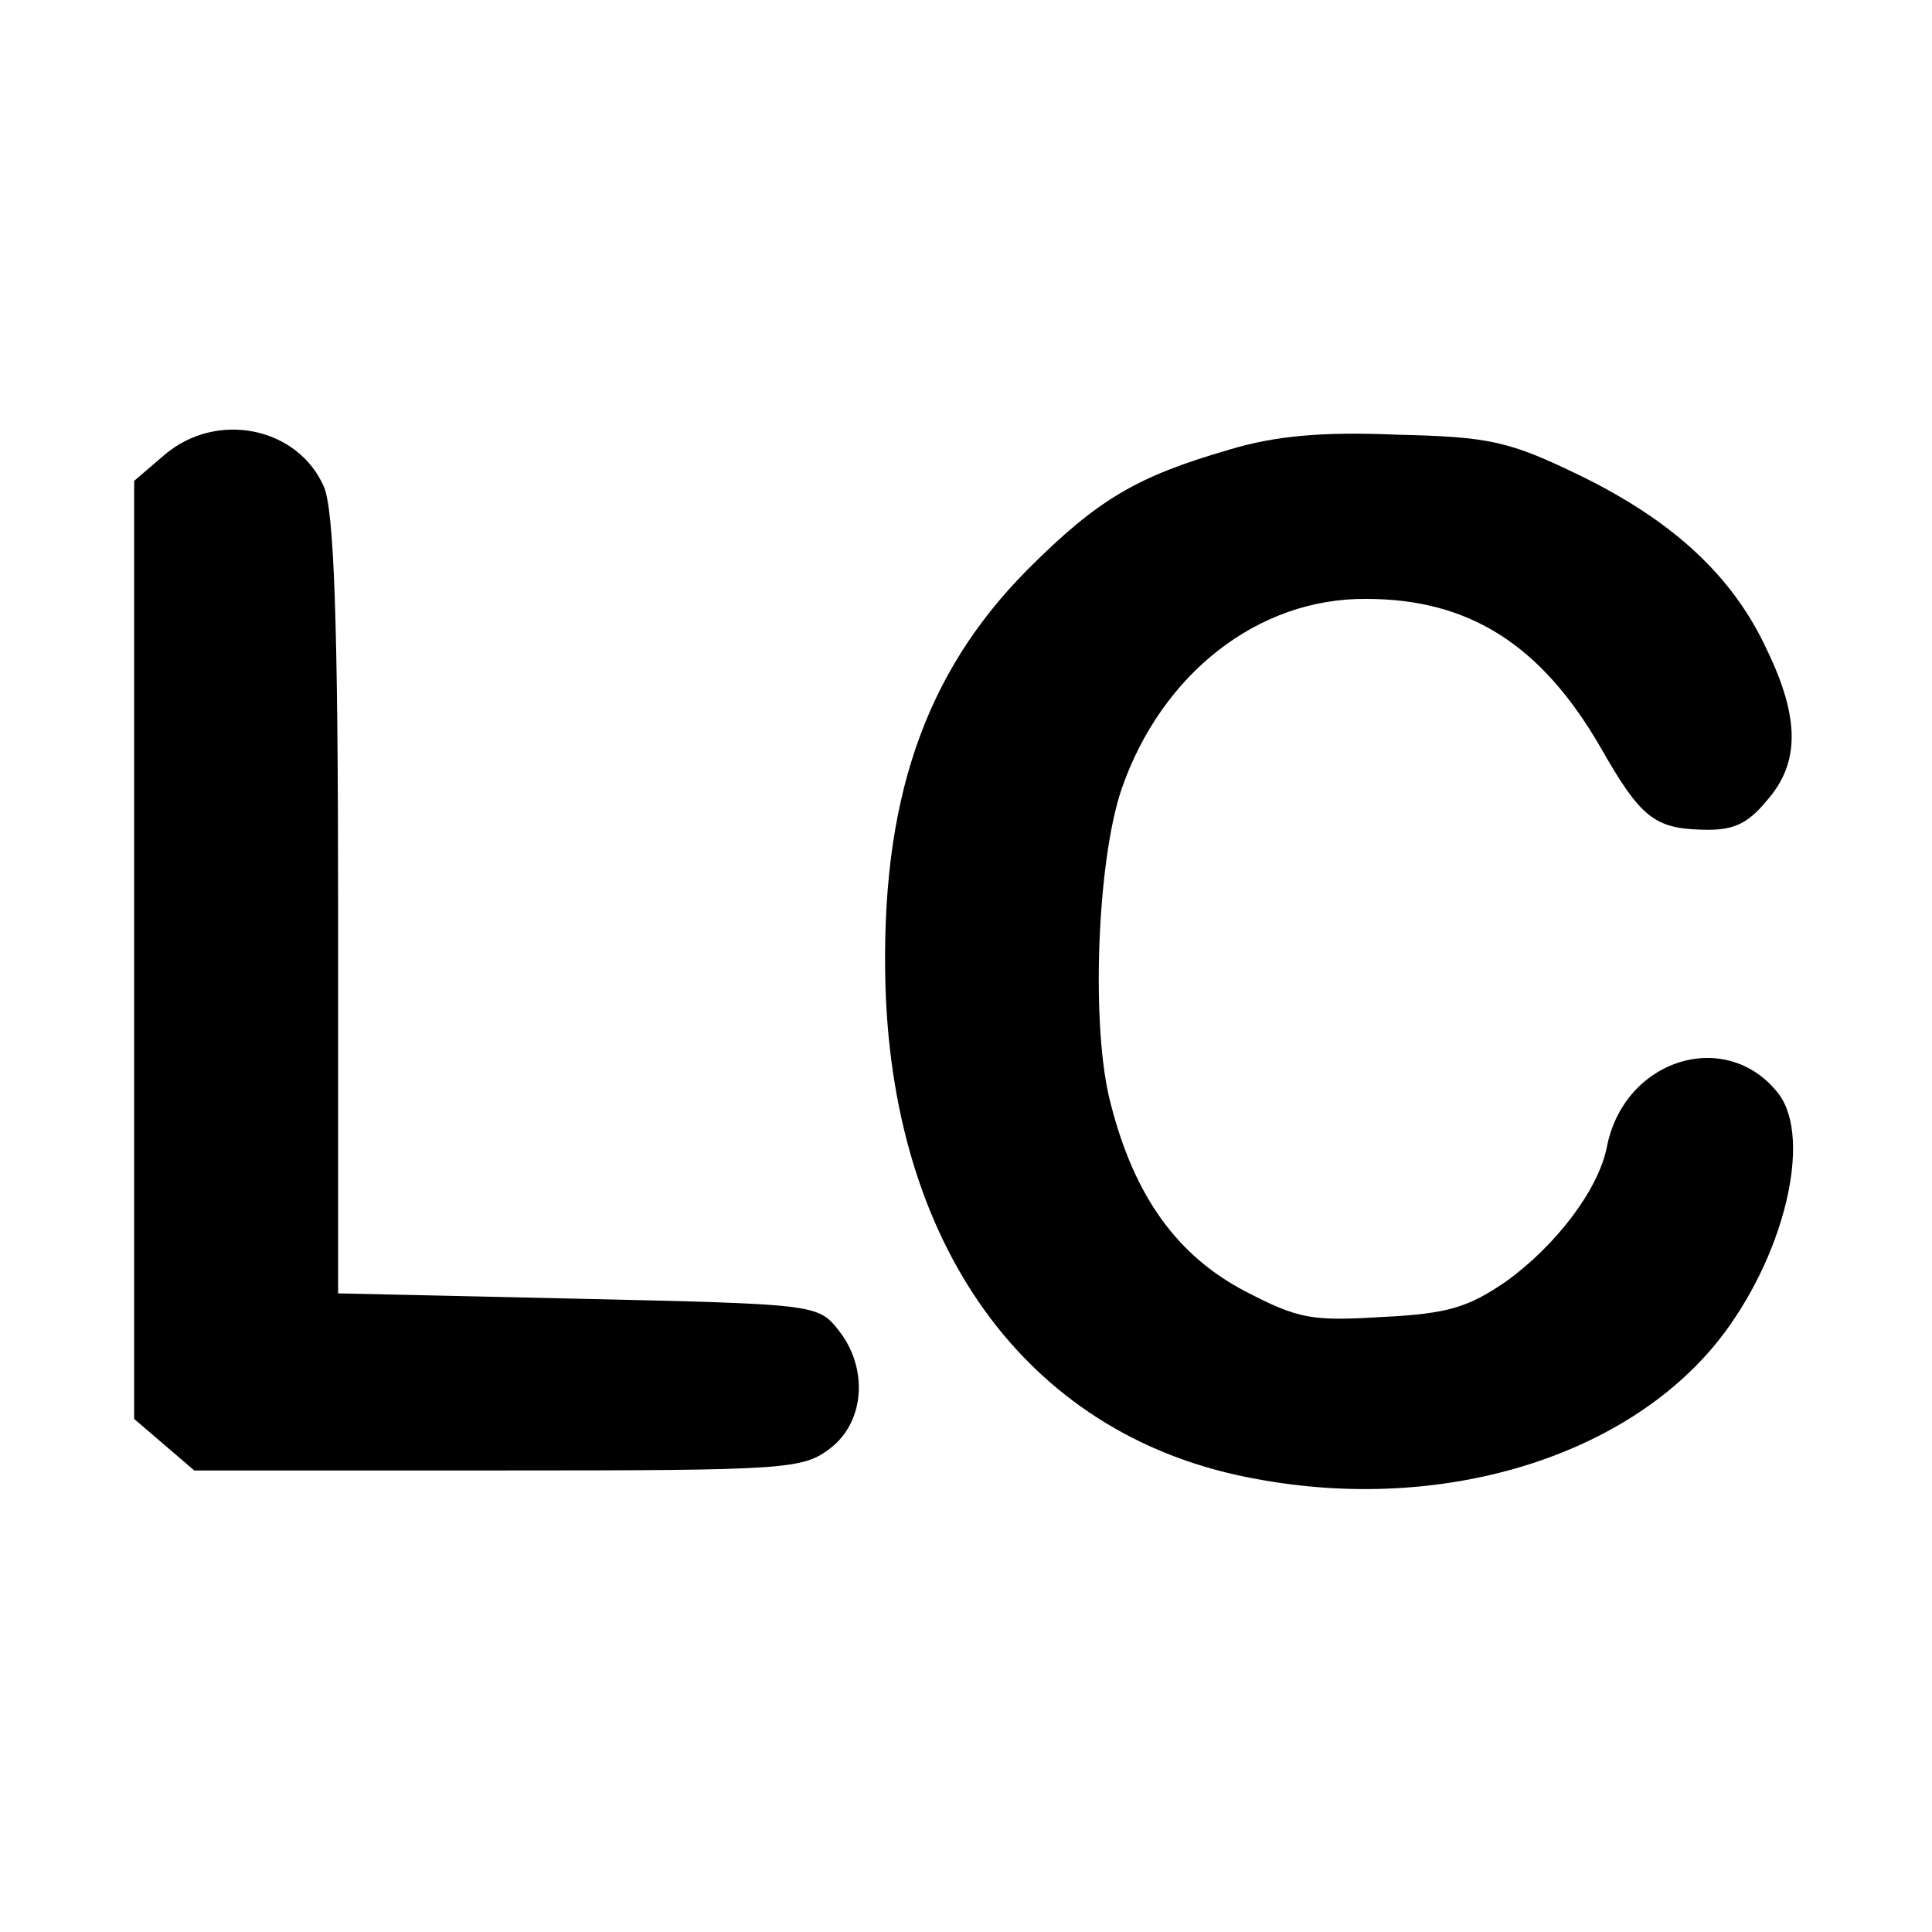 <?xml version="1.0" standalone="no"?>
<!DOCTYPE svg PUBLIC "-//W3C//DTD SVG 20010904//EN"
 "http://www.w3.org/TR/2001/REC-SVG-20010904/DTD/svg10.dtd">
<svg version="1.0" xmlns="http://www.w3.org/2000/svg"
 width="180pt" height="180pt" viewBox="0 0 180 180"
 preserveAspectRatio="xMidYMid meet">
<g transform="translate(0,180) scale(0.1,-0.1)"
fill="#000000" stroke="none">
<path d="M153 1376 l-28 -24 0 -437 0 -437 28 -24 28 -24 283 0 c271 0 284 1
310 21 32 25 35 75 7 110 -19 24 -23 24 -242 29 l-224 5 0 360 c0 271 -4 368
-13 391 -24 56 -100 72 -149 30z"/>
<path d="M1145 1381 c-86 -25 -122 -46 -188 -112 -96 -97 -137 -216 -132 -389
8 -249 138 -421 346 -458 172 -32 343 20 430 129 61 77 88 188 56 230 -48 62
-144 33 -160 -50 -8 -40 -48 -92 -94 -125 -35 -24 -54 -30 -115 -33 -66 -4
-78 -2 -128 24 -63 33 -103 88 -125 174 -19 70 -13 227 10 294 37 107 127 178
228 177 96 0 163 -43 218 -138 37 -65 50 -76 95 -77 28 -1 42 5 60 27 31 35
31 77 0 141 -32 69 -88 120 -174 162 -66 32 -84 36 -170 38 -70 3 -114 -1
-157 -14z"/>
</g>
</svg>
